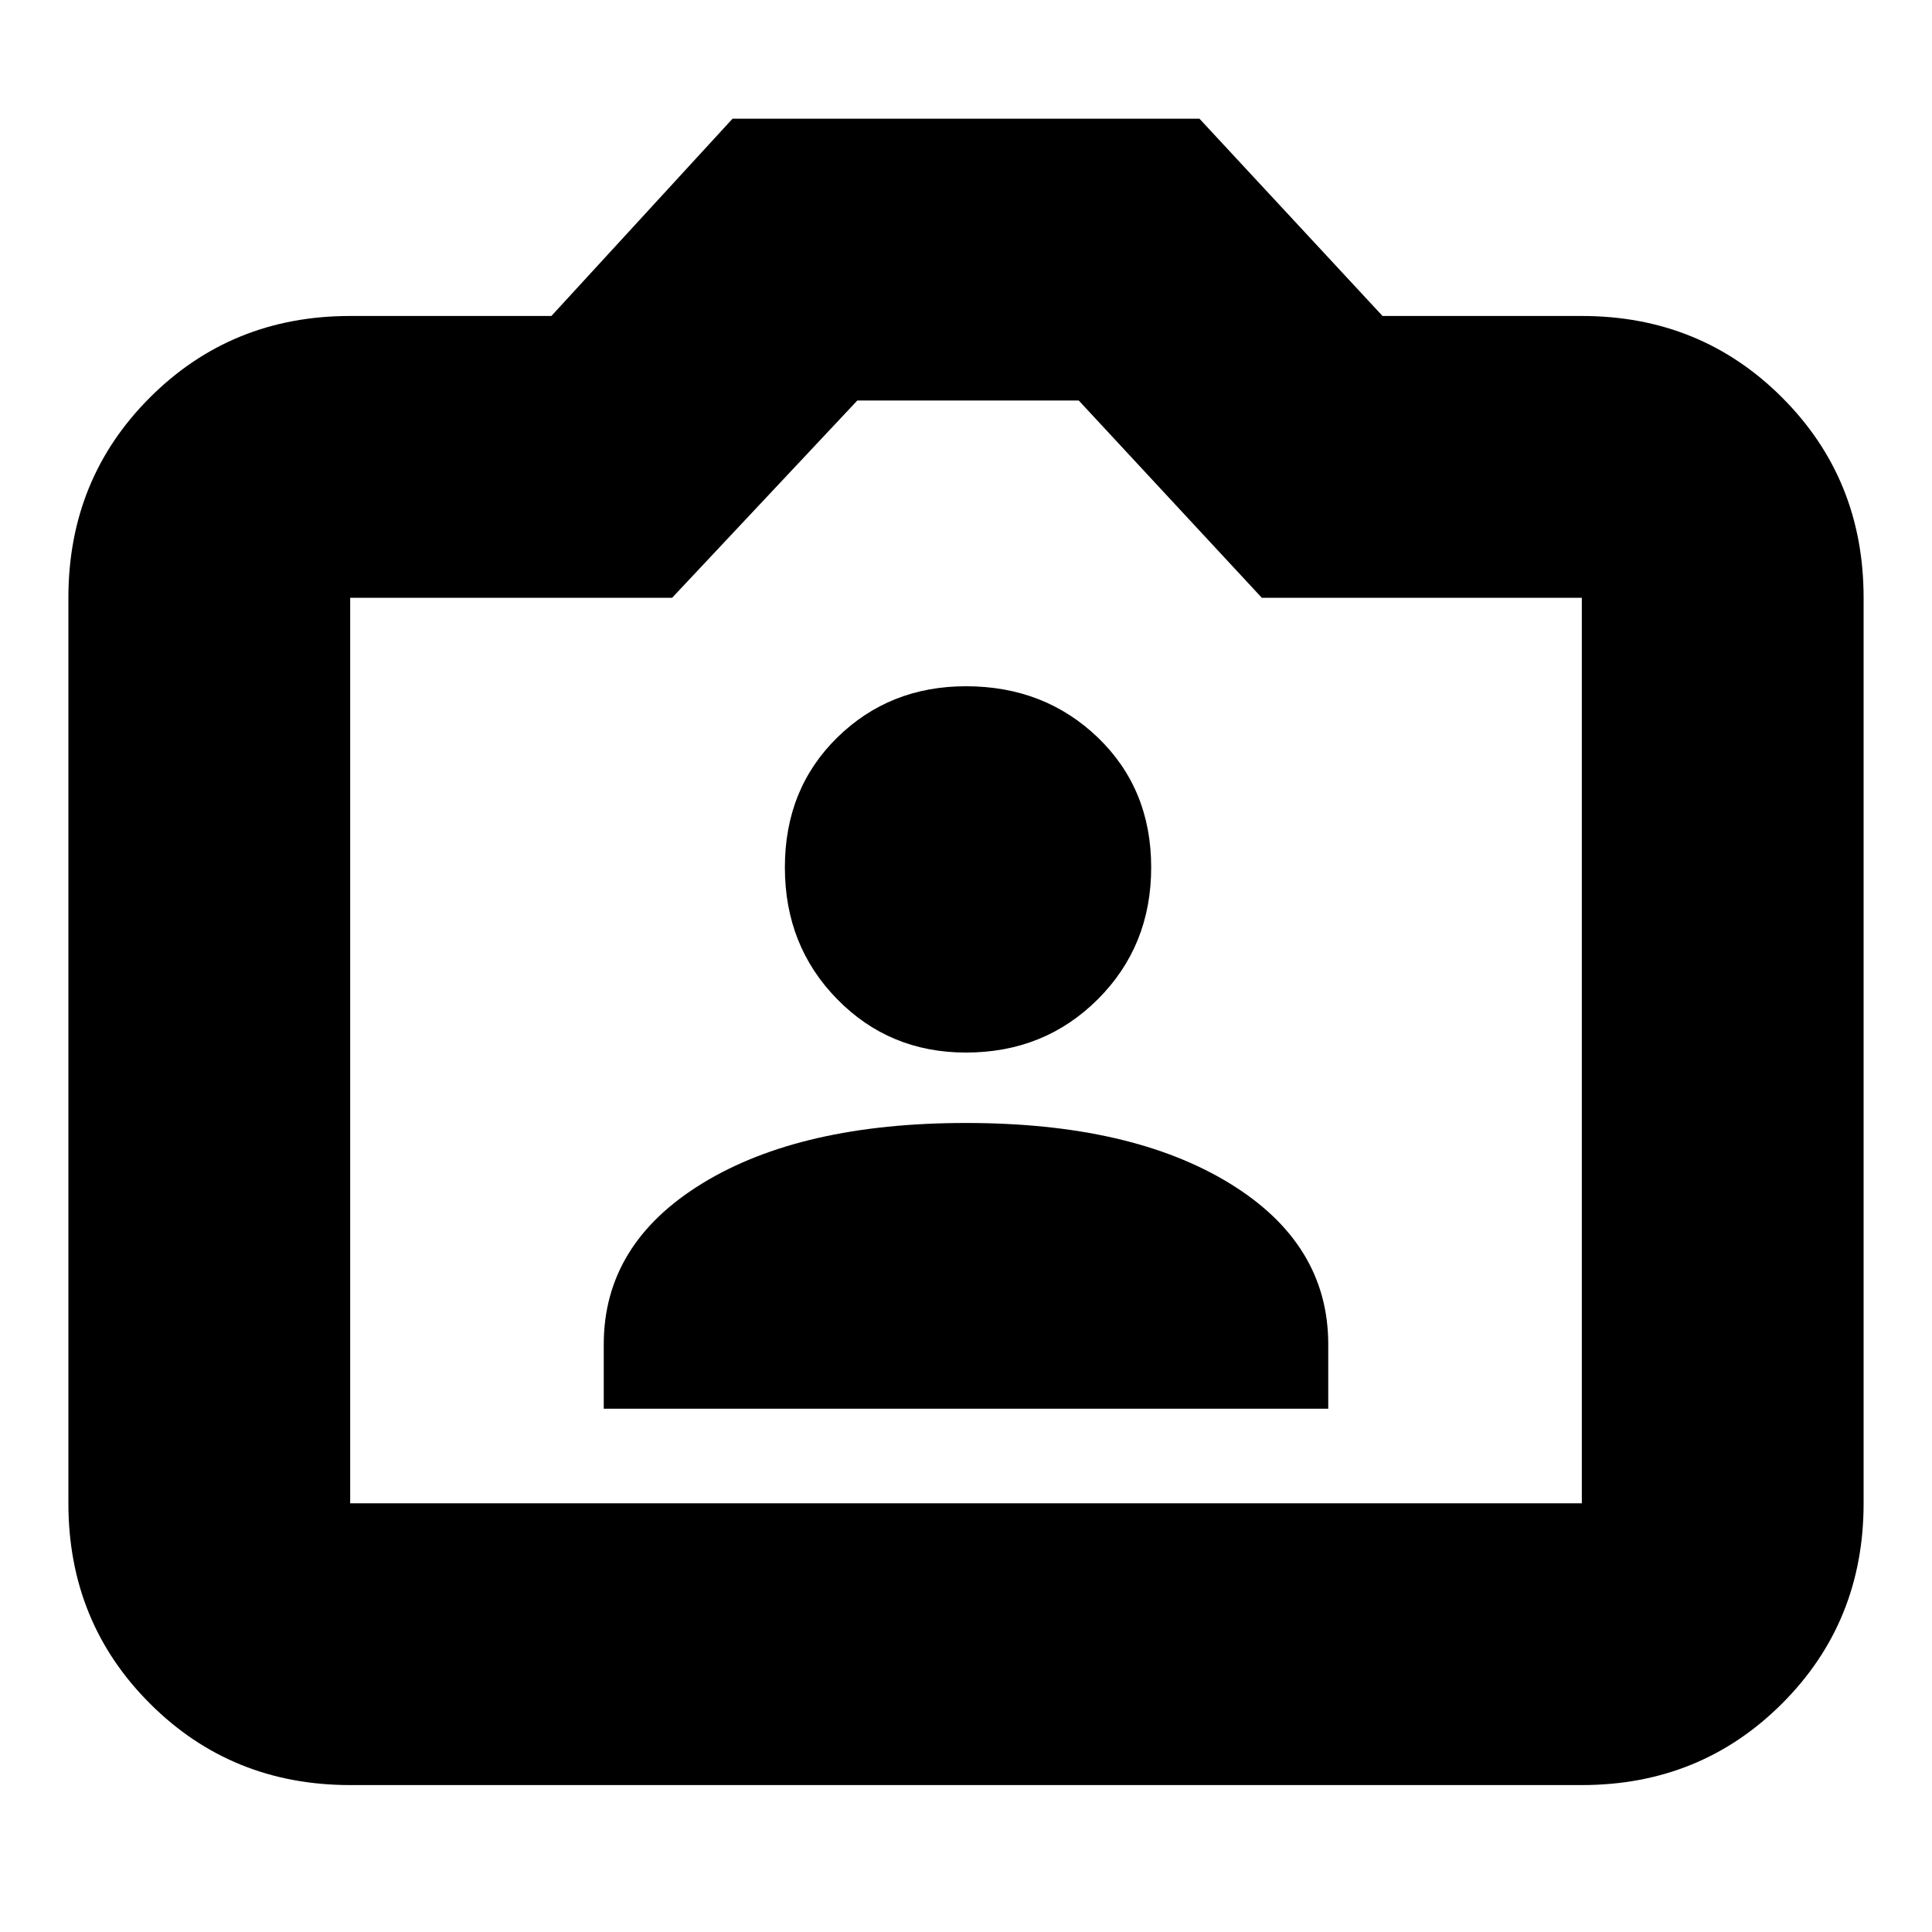 <svg xmlns="http://www.w3.org/2000/svg" height="20" width="20"><path d="M6.25 14.583h7.5v-.666q0-1.042-1.021-1.667T10 11.625q-1.708 0-2.729.625-1.021.625-1.021 1.667ZM10 10.896q.812 0 1.365-.552.552-.552.552-1.365 0-.812-.552-1.344-.553-.531-1.365-.531-.792 0-1.333.531-.542.532-.542 1.344 0 .813.542 1.365.541.552 1.333.552Zm-6.375 7.583q-1.229 0-2.073-.844-.844-.843-.844-2.073V6.188q0-1.23.844-2.073.844-.844 2.073-.844h2.083l1.875-2.042h4.834l1.895 2.042h2.063q1.229 0 2.073.844.844.843.844 2.073v9.374q0 1.23-.844 2.073-.844.844-2.073.844Zm12.75-2.917V6.188h-3.313l-1.895-2.042H8.875L6.958 6.188H3.625v9.374ZM10 9.833Z"/></svg>